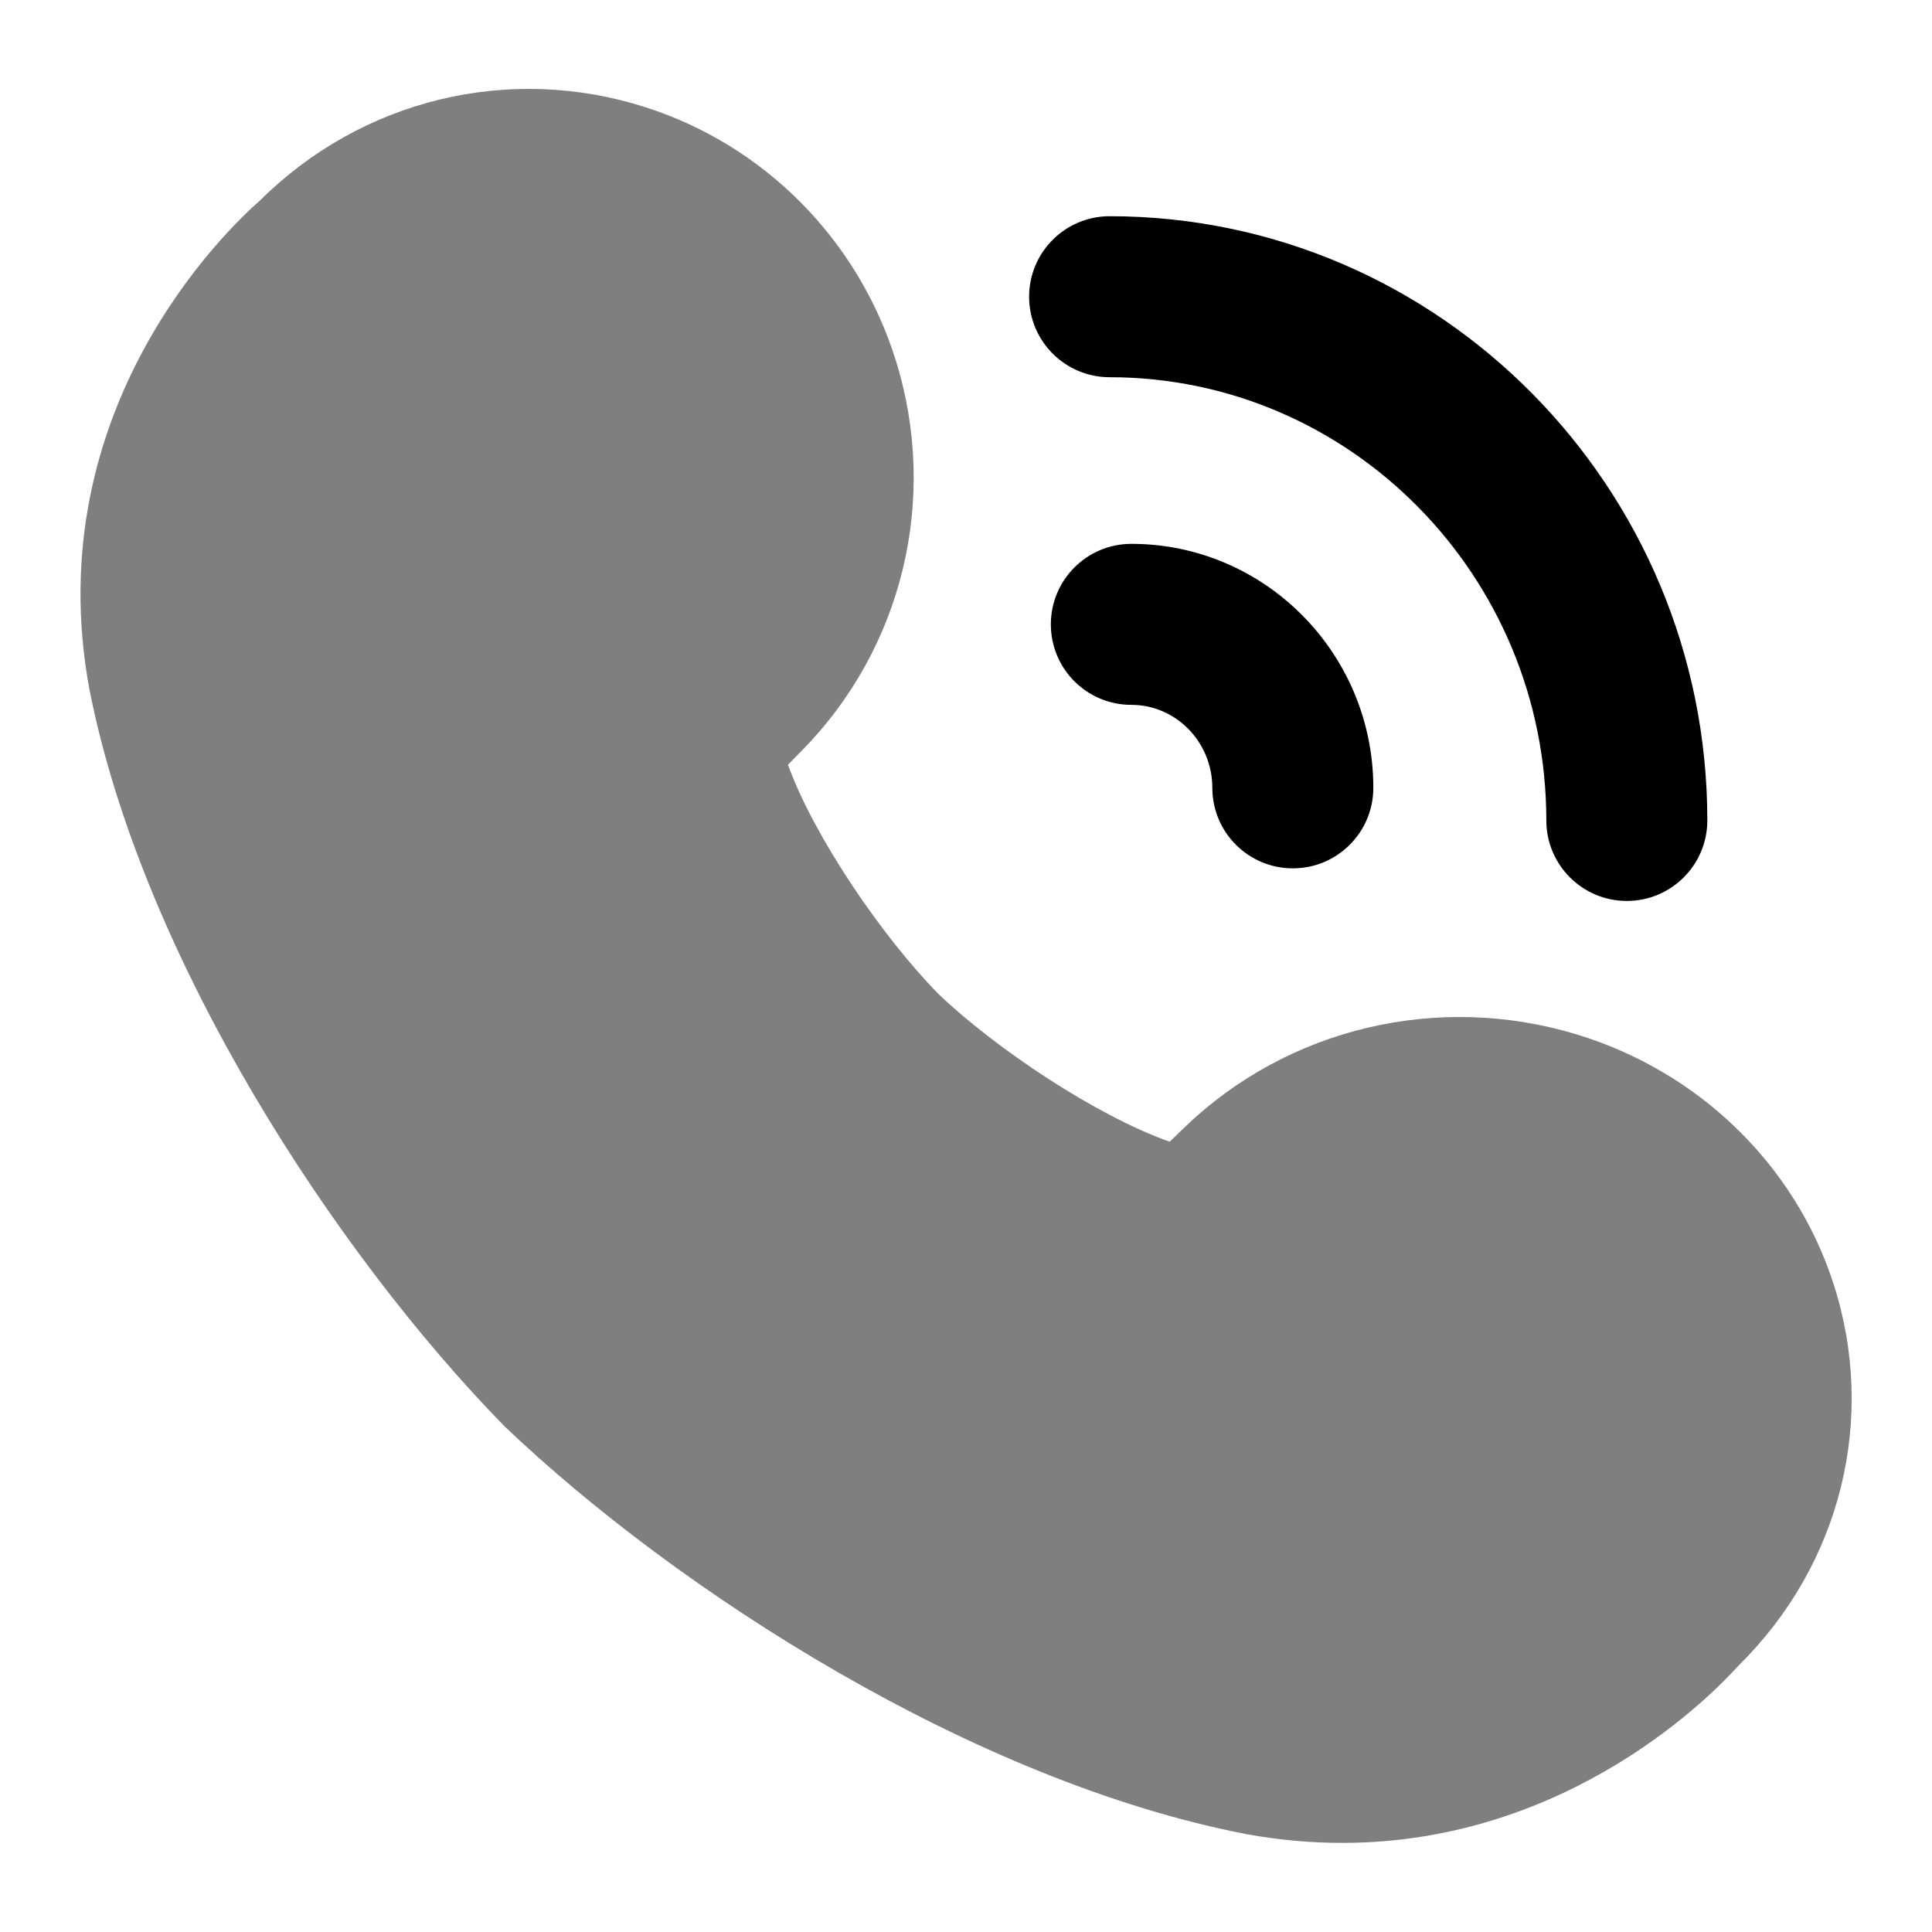 <svg id="Layer_1" viewBox="0 0 24 24" xmlns="http://www.w3.org/2000/svg" data-name="Layer 1"><path d="m16.06 10.787c-.552 0-1-.448-1-1 0-.569-.452-1.031-1.006-1.031s-1-.448-1-1 .448-1 1-1c1.658 0 3.006 1.36 3.006 3.031 0 .552-.448 1-1 1z"/><path d="m20.209 11.192c-.552 0-1-.448-1-1 0-3.036-2.434-5.506-5.425-5.506-.552 0-1-.448-1-1s.448-1 1-1c4.094 0 7.425 3.367 7.425 7.506 0 .552-.448 1-1 1z"/><path d="m22.772 15.934c-.48-1.47-1.67-2.622-3.182-3.083-1.727-.526-3.596-.082-4.88 1.158l-.18.174c-.915-.324-2.165-1.159-2.874-1.837-.699-.714-1.539-1.943-1.868-2.846l.167-.17c1.259-1.274 1.708-3.132 1.174-4.85-.467-1.499-1.631-2.676-3.114-3.149-1.694-.542-3.524-.096-4.788 1.162-.373.326-2.765 2.575-2.116 6.072.662 3.352 3.052 6.998 5.152 9.149 2.151 2.053 5.834 4.417 9.224 5.071.414.075.81.108 1.188.108 2.829 0 4.628-1.875 4.919-2.2 1.276-1.254 1.728-3.074 1.178-4.76z" opacity=".5"/></svg>